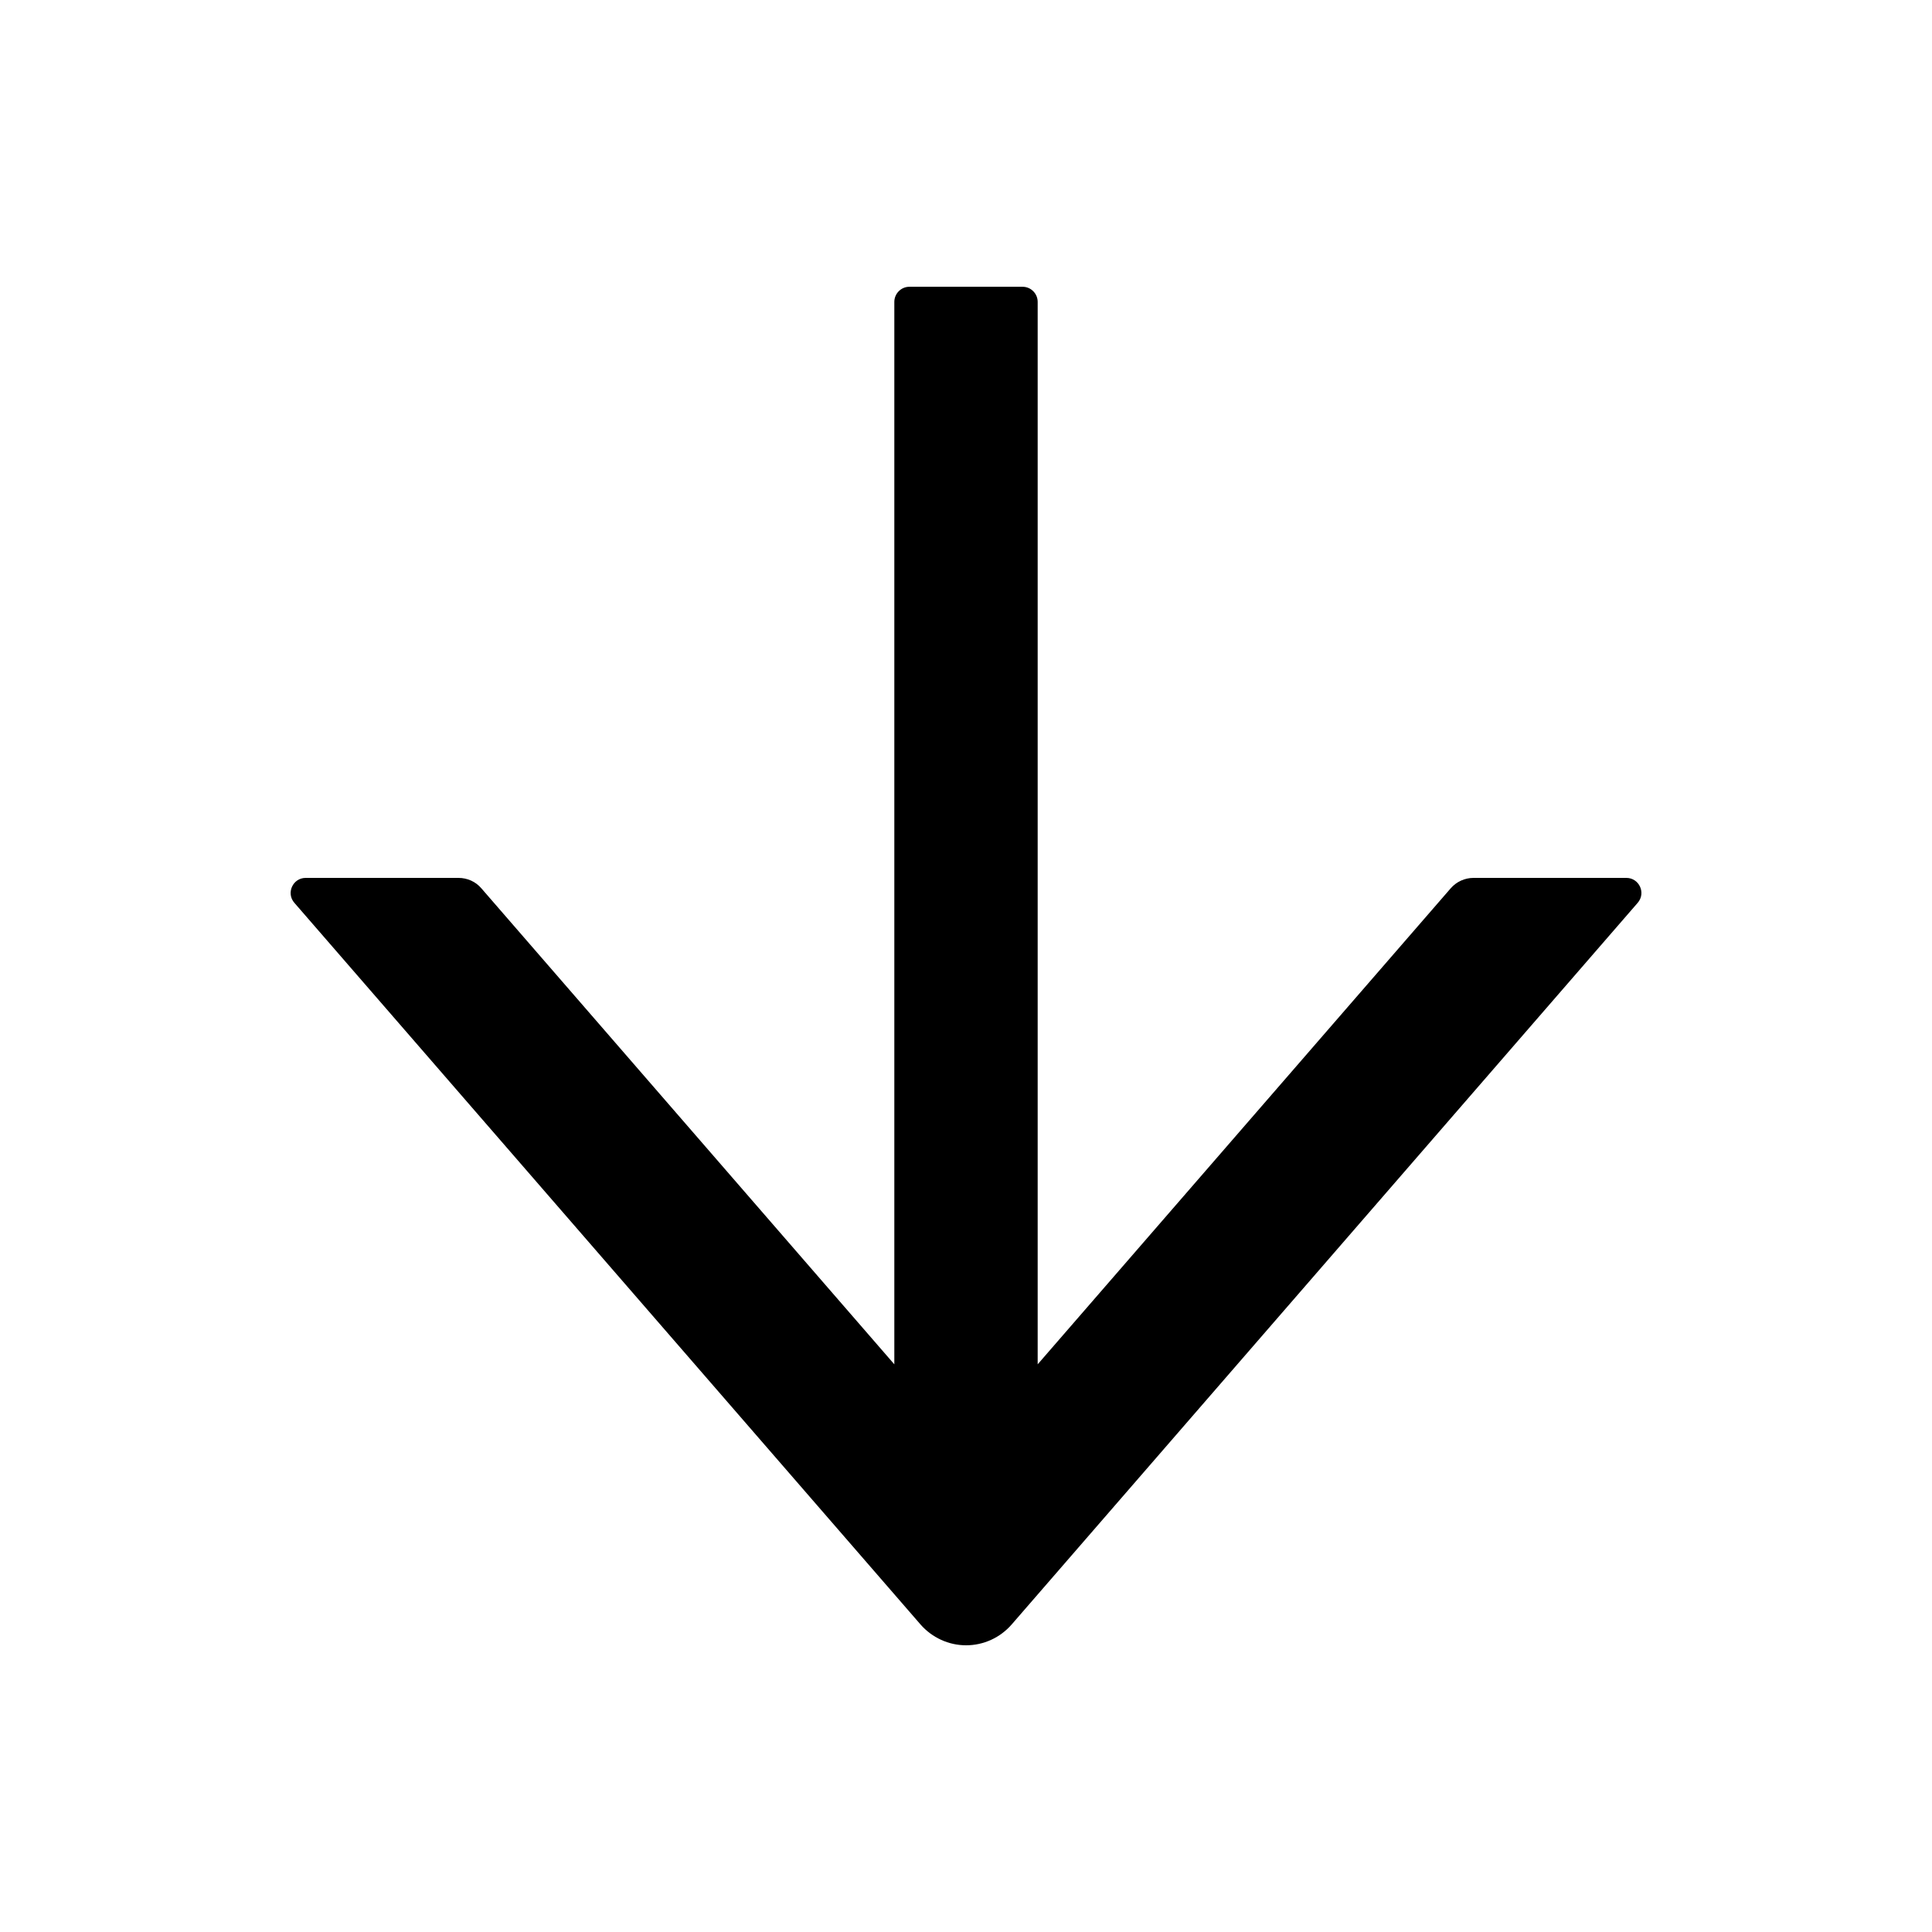 <svg width="30" height="30" viewBox="0 0 30 30" fill="none" xmlns="http://www.w3.org/2000/svg">
<path d="M25.254 13.632H22.881C22.746 13.632 22.617 13.69 22.527 13.793L16.113 21.185V4.688C16.113 4.559 16.008 4.453 15.879 4.453H14.121C13.992 4.453 13.887 4.559 13.887 4.688V21.185L7.474 13.793C7.386 13.69 7.257 13.632 7.119 13.632H4.746C4.547 13.632 4.439 13.869 4.571 14.019L14.294 25.225C14.382 25.326 14.491 25.407 14.613 25.463C14.735 25.519 14.867 25.548 15.002 25.548C15.136 25.548 15.268 25.519 15.391 25.463C15.513 25.407 15.621 25.326 15.709 25.225L25.43 14.019C25.562 13.866 25.453 13.632 25.254 13.632Z" fill="black"/>
</svg>

